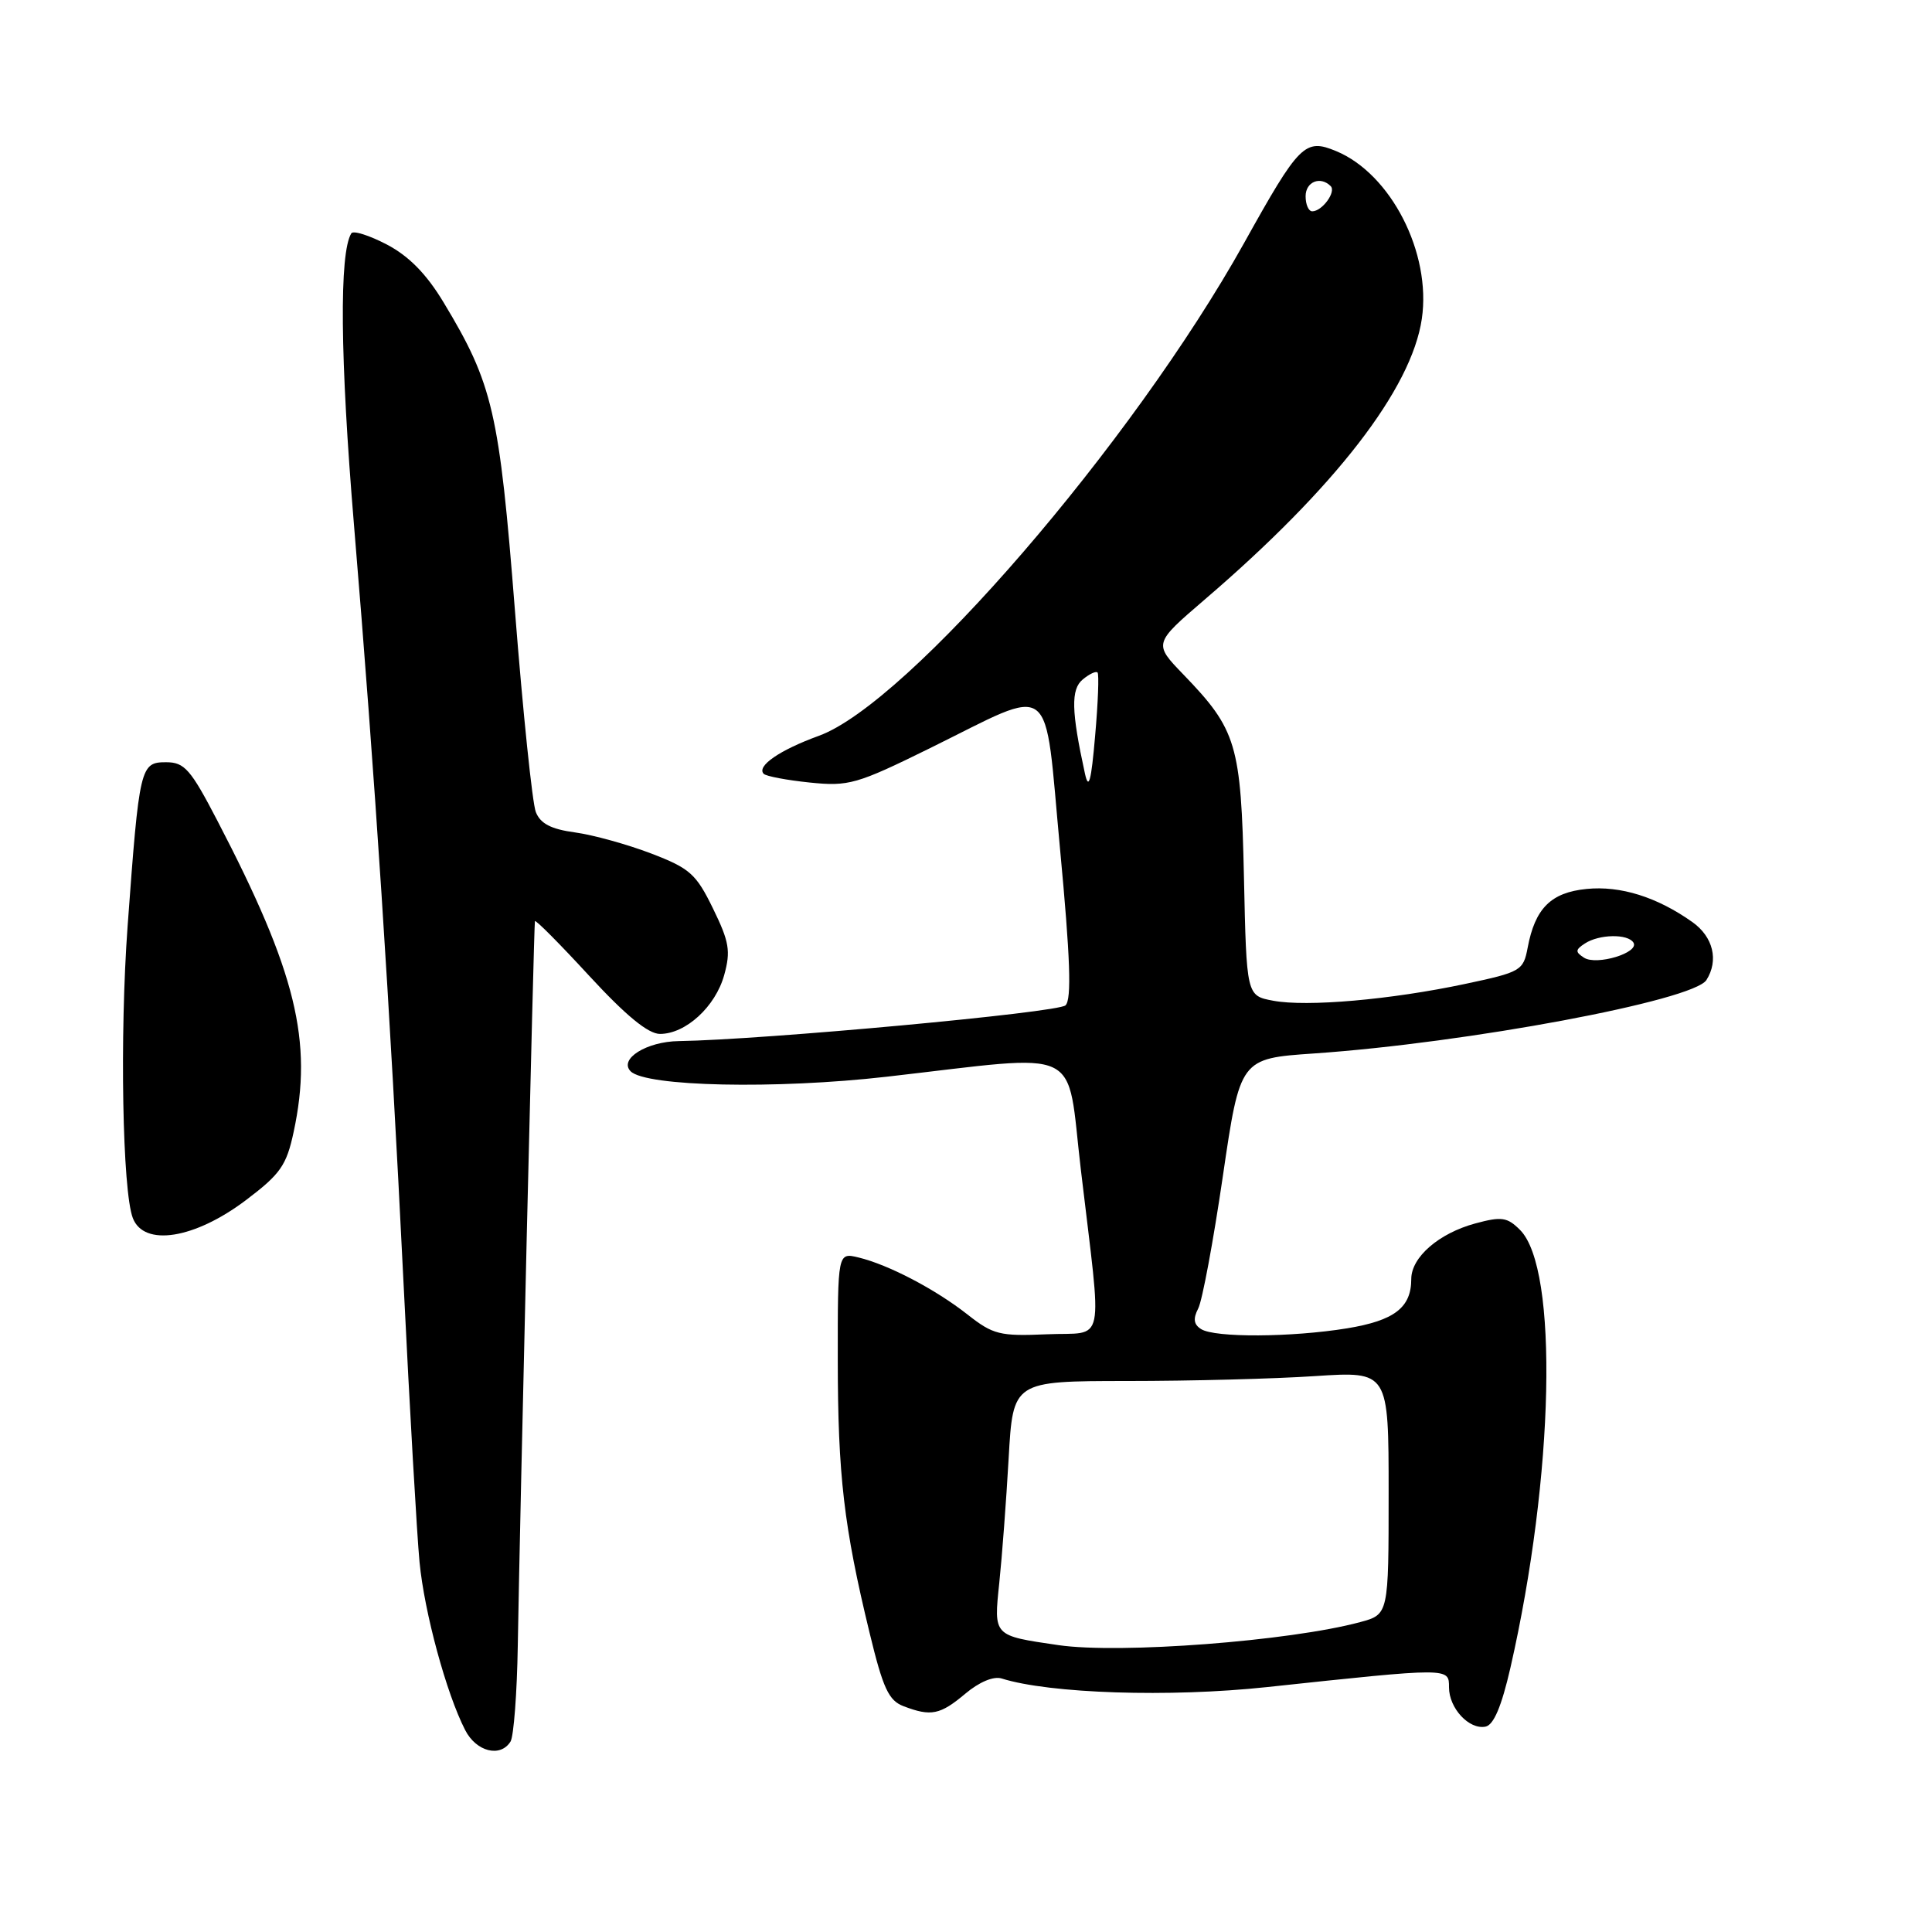 <?xml version="1.0" encoding="UTF-8" standalone="no"?>
<!DOCTYPE svg PUBLIC "-//W3C//DTD SVG 1.1//EN" "http://www.w3.org/Graphics/SVG/1.1/DTD/svg11.dtd" >
<svg xmlns="http://www.w3.org/2000/svg" xmlns:xlink="http://www.w3.org/1999/xlink" version="1.1" viewBox="0 0 256 256">
 <g >
 <path fill="currentColor"
d=" M 67.65 230.76 C 68.07 230.07 68.51 224.33 68.61 218.01 C 68.90 200.45 70.74 122.56 70.88 122.06 C 70.95 121.82 74.19 125.08 78.08 129.31 C 82.94 134.58 85.89 137.00 87.45 137.00 C 90.86 137.00 94.80 133.39 95.96 129.20 C 96.84 126.02 96.63 124.79 94.48 120.39 C 92.24 115.79 91.40 115.05 86.28 113.09 C 83.14 111.89 78.60 110.63 76.19 110.30 C 73.01 109.87 71.60 109.13 71.00 107.60 C 70.54 106.45 69.30 94.47 68.24 81.00 C 66.16 54.55 65.32 50.91 58.76 40.04 C 56.51 36.31 54.19 33.94 51.26 32.40 C 48.92 31.18 46.80 30.51 46.55 30.92 C 44.94 33.53 45.06 47.42 46.90 69.50 C 49.68 102.83 51.66 133.10 53.47 170.00 C 54.29 186.78 55.25 203.42 55.59 206.98 C 56.23 213.66 59.15 224.41 61.64 229.25 C 63.11 232.12 66.31 232.92 67.65 230.76 Z  M 200.14 220.98 C 205.94 195.54 206.54 168.09 201.41 162.97 C 199.72 161.28 198.97 161.17 195.49 162.11 C 190.65 163.42 187.00 166.59 187.00 169.48 C 187.00 173.27 184.76 174.98 178.50 176.01 C 171.13 177.21 160.97 177.27 159.15 176.11 C 158.17 175.50 158.07 174.73 158.77 173.38 C 159.31 172.34 160.77 164.47 162.03 155.88 C 164.32 140.26 164.32 140.26 174.10 139.59 C 194.43 138.19 224.38 132.59 226.11 129.86 C 227.76 127.25 227.01 124.14 224.25 122.18 C 219.57 118.86 214.72 117.34 210.23 117.79 C 205.50 118.26 203.40 120.36 202.42 125.59 C 201.85 128.62 201.51 128.81 194.16 130.37 C 184.28 132.47 173.17 133.44 168.70 132.60 C 165.17 131.94 165.17 131.94 164.83 116.22 C 164.44 98.60 163.87 96.70 156.81 89.38 C 152.84 85.27 152.84 85.27 159.67 79.41 C 176.92 64.62 187.04 51.53 188.40 42.24 C 189.68 33.53 184.31 23.03 177.04 20.02 C 172.91 18.31 172.17 19.05 164.85 32.20 C 150.08 58.70 120.29 93.22 108.50 97.50 C 103.30 99.39 100.20 101.53 101.20 102.54 C 101.53 102.86 104.27 103.38 107.30 103.69 C 112.45 104.22 113.51 103.92 123.16 99.17 C 140.01 90.87 138.31 89.56 140.46 112.49 C 141.82 126.94 142.01 132.39 141.19 133.21 C 140.23 134.17 101.18 137.78 89.94 137.95 C 85.67 138.01 81.97 140.33 83.56 141.95 C 85.57 143.98 102.81 144.35 117.50 142.67 C 143.95 139.65 141.25 138.35 143.22 155.00 C 146.06 179.04 146.60 176.45 138.70 176.80 C 132.48 177.07 131.59 176.85 128.20 174.18 C 123.94 170.83 117.73 167.58 113.75 166.62 C 111.00 165.96 111.00 165.96 111.01 180.23 C 111.02 195.46 111.81 202.29 115.22 216.34 C 117.01 223.74 117.75 225.34 119.75 226.09 C 123.37 227.47 124.58 227.22 127.90 224.43 C 129.75 222.87 131.66 222.07 132.73 222.41 C 139.08 224.41 154.97 224.93 167.86 223.55 C 192.18 220.95 192.00 220.95 192.00 223.58 C 192.00 226.35 194.66 229.21 196.83 228.79 C 197.92 228.58 198.96 226.12 200.14 220.98 Z  M 32.58 159.03 C 37.16 155.57 37.96 154.43 38.91 149.99 C 41.49 137.98 39.24 128.79 28.81 108.76 C 25.26 101.93 24.45 101.00 22.01 101.00 C 18.59 101.00 18.46 101.53 16.91 122.70 C 15.85 137.18 16.22 157.80 17.60 161.40 C 19.07 165.23 25.77 164.17 32.58 159.03 Z  M 140.26 217.99 C 131.57 216.72 131.67 216.83 132.41 209.74 C 132.77 206.31 133.33 198.89 133.65 193.25 C 134.23 183.00 134.23 183.00 149.36 182.99 C 157.69 182.99 168.89 182.70 174.25 182.34 C 184.00 181.70 184.00 181.70 184.00 197.81 C 184.00 213.92 184.00 213.92 180.22 214.94 C 170.86 217.46 148.39 219.17 140.26 217.99 Z  M 209.89 126.90 C 208.71 126.14 208.73 125.85 210.00 125.02 C 211.89 123.78 215.70 123.71 216.44 124.90 C 217.26 126.24 211.56 127.97 209.89 126.90 Z  M 143.76 102.50 C 141.95 94.22 141.88 91.34 143.47 90.03 C 144.34 89.31 145.22 88.89 145.43 89.11 C 145.64 89.32 145.50 93.10 145.11 97.50 C 144.59 103.55 144.26 104.77 143.76 102.50 Z  M 173.00 26.00 C 173.00 24.08 174.96 23.29 176.32 24.66 C 177.08 25.42 175.19 28.00 173.88 28.00 C 173.39 28.00 173.00 27.10 173.00 26.00 Z "/>
</g>
</svg>